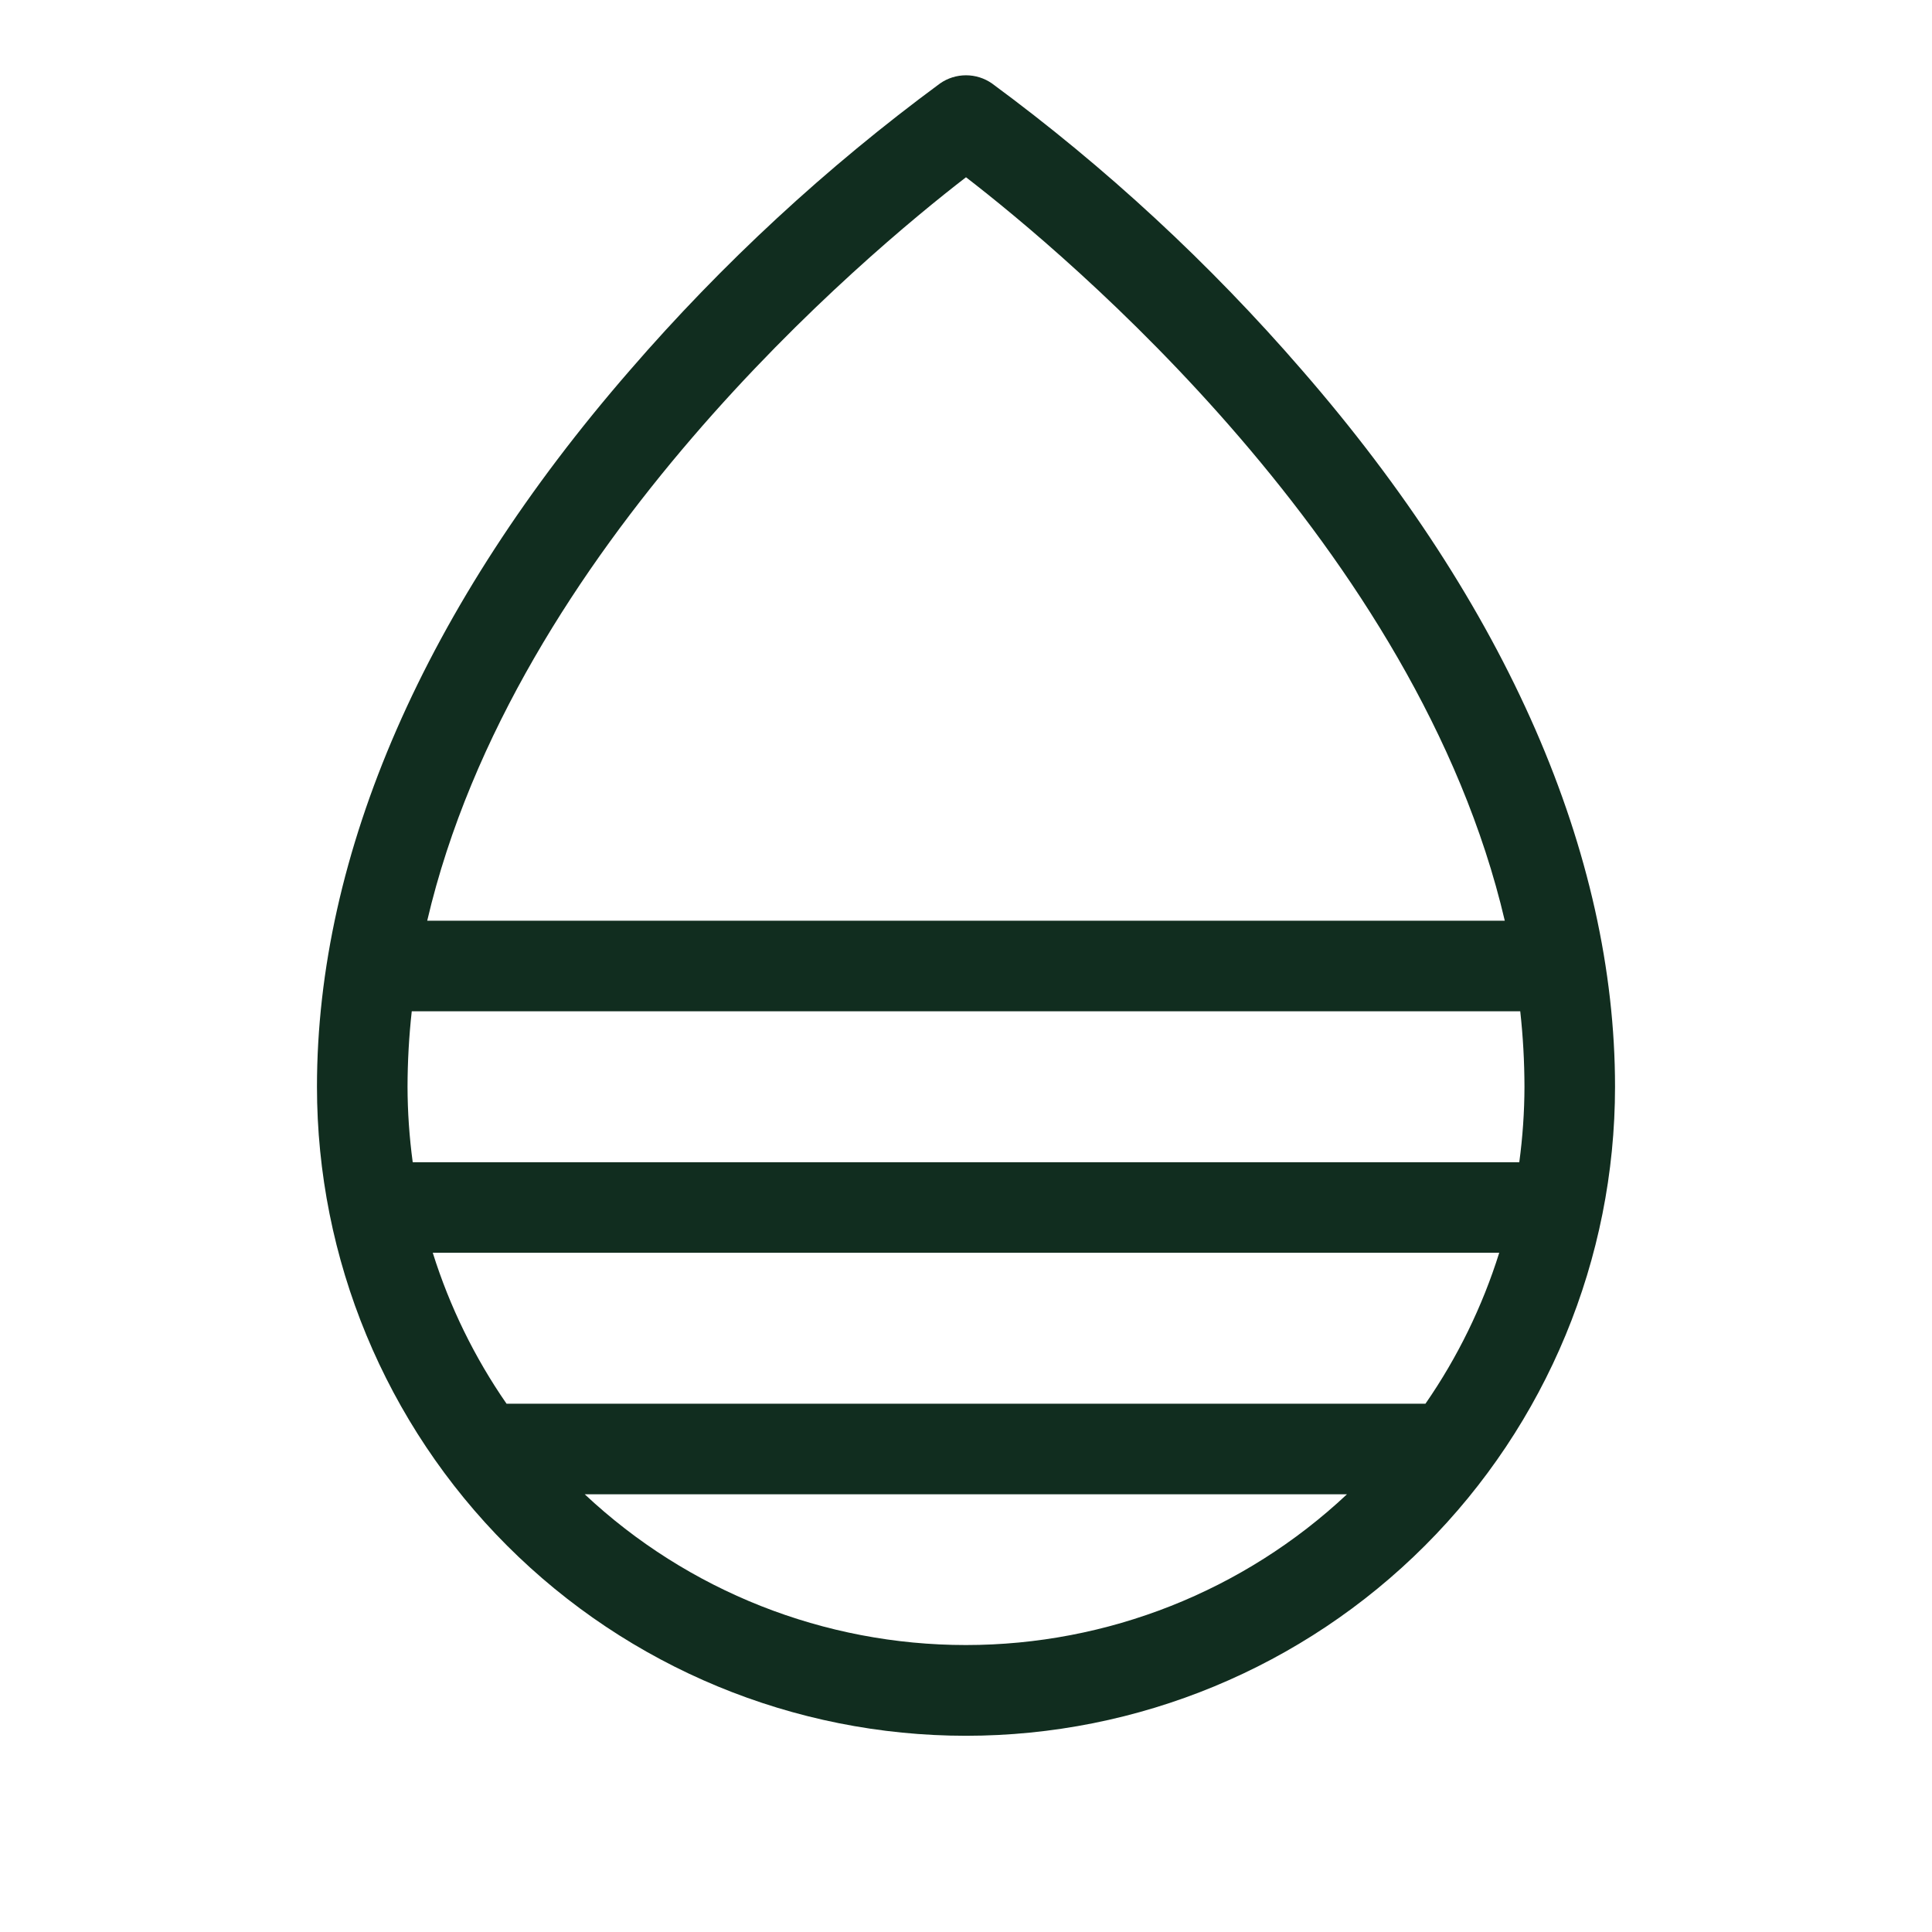 <svg width="32" height="32" viewBox="0 0 32 32" fill="none" xmlns="http://www.w3.org/2000/svg">
<path d="M21.566 6.132C20.036 4.363 18.314 2.77 16.43 1.382C16.304 1.294 16.154 1.247 16 1.247C15.846 1.247 15.696 1.294 15.57 1.382C13.687 2.77 11.964 4.363 10.434 6.132C7.043 10.033 5.25 14.136 5.25 18C5.25 20.851 6.383 23.585 8.399 25.601C10.415 27.617 13.149 28.75 16 28.75C18.851 28.75 21.585 27.617 23.601 25.601C25.617 23.585 26.75 20.851 26.75 18C26.75 14.136 24.957 10.033 21.566 6.132ZM23.61 23.25H8.39C7.859 22.483 7.447 21.64 7.168 20.75H24.832C24.553 21.64 24.141 22.483 23.61 23.25ZM6.836 19.25C6.78 18.836 6.751 18.418 6.75 18C6.751 17.582 6.774 17.165 6.82 16.75H25.18C25.226 17.165 25.249 17.582 25.25 18C25.249 18.418 25.22 18.836 25.164 19.25H6.836ZM16 2.936C17.641 4.201 23.479 9.069 24.924 15.25H7.076C8.521 9.069 14.359 4.201 16 2.936ZM9.685 24.75H22.31C20.6 26.355 18.343 27.247 15.998 27.247C13.652 27.247 11.395 26.355 9.685 24.75Z" fill="#112D1F"/>
</svg>
